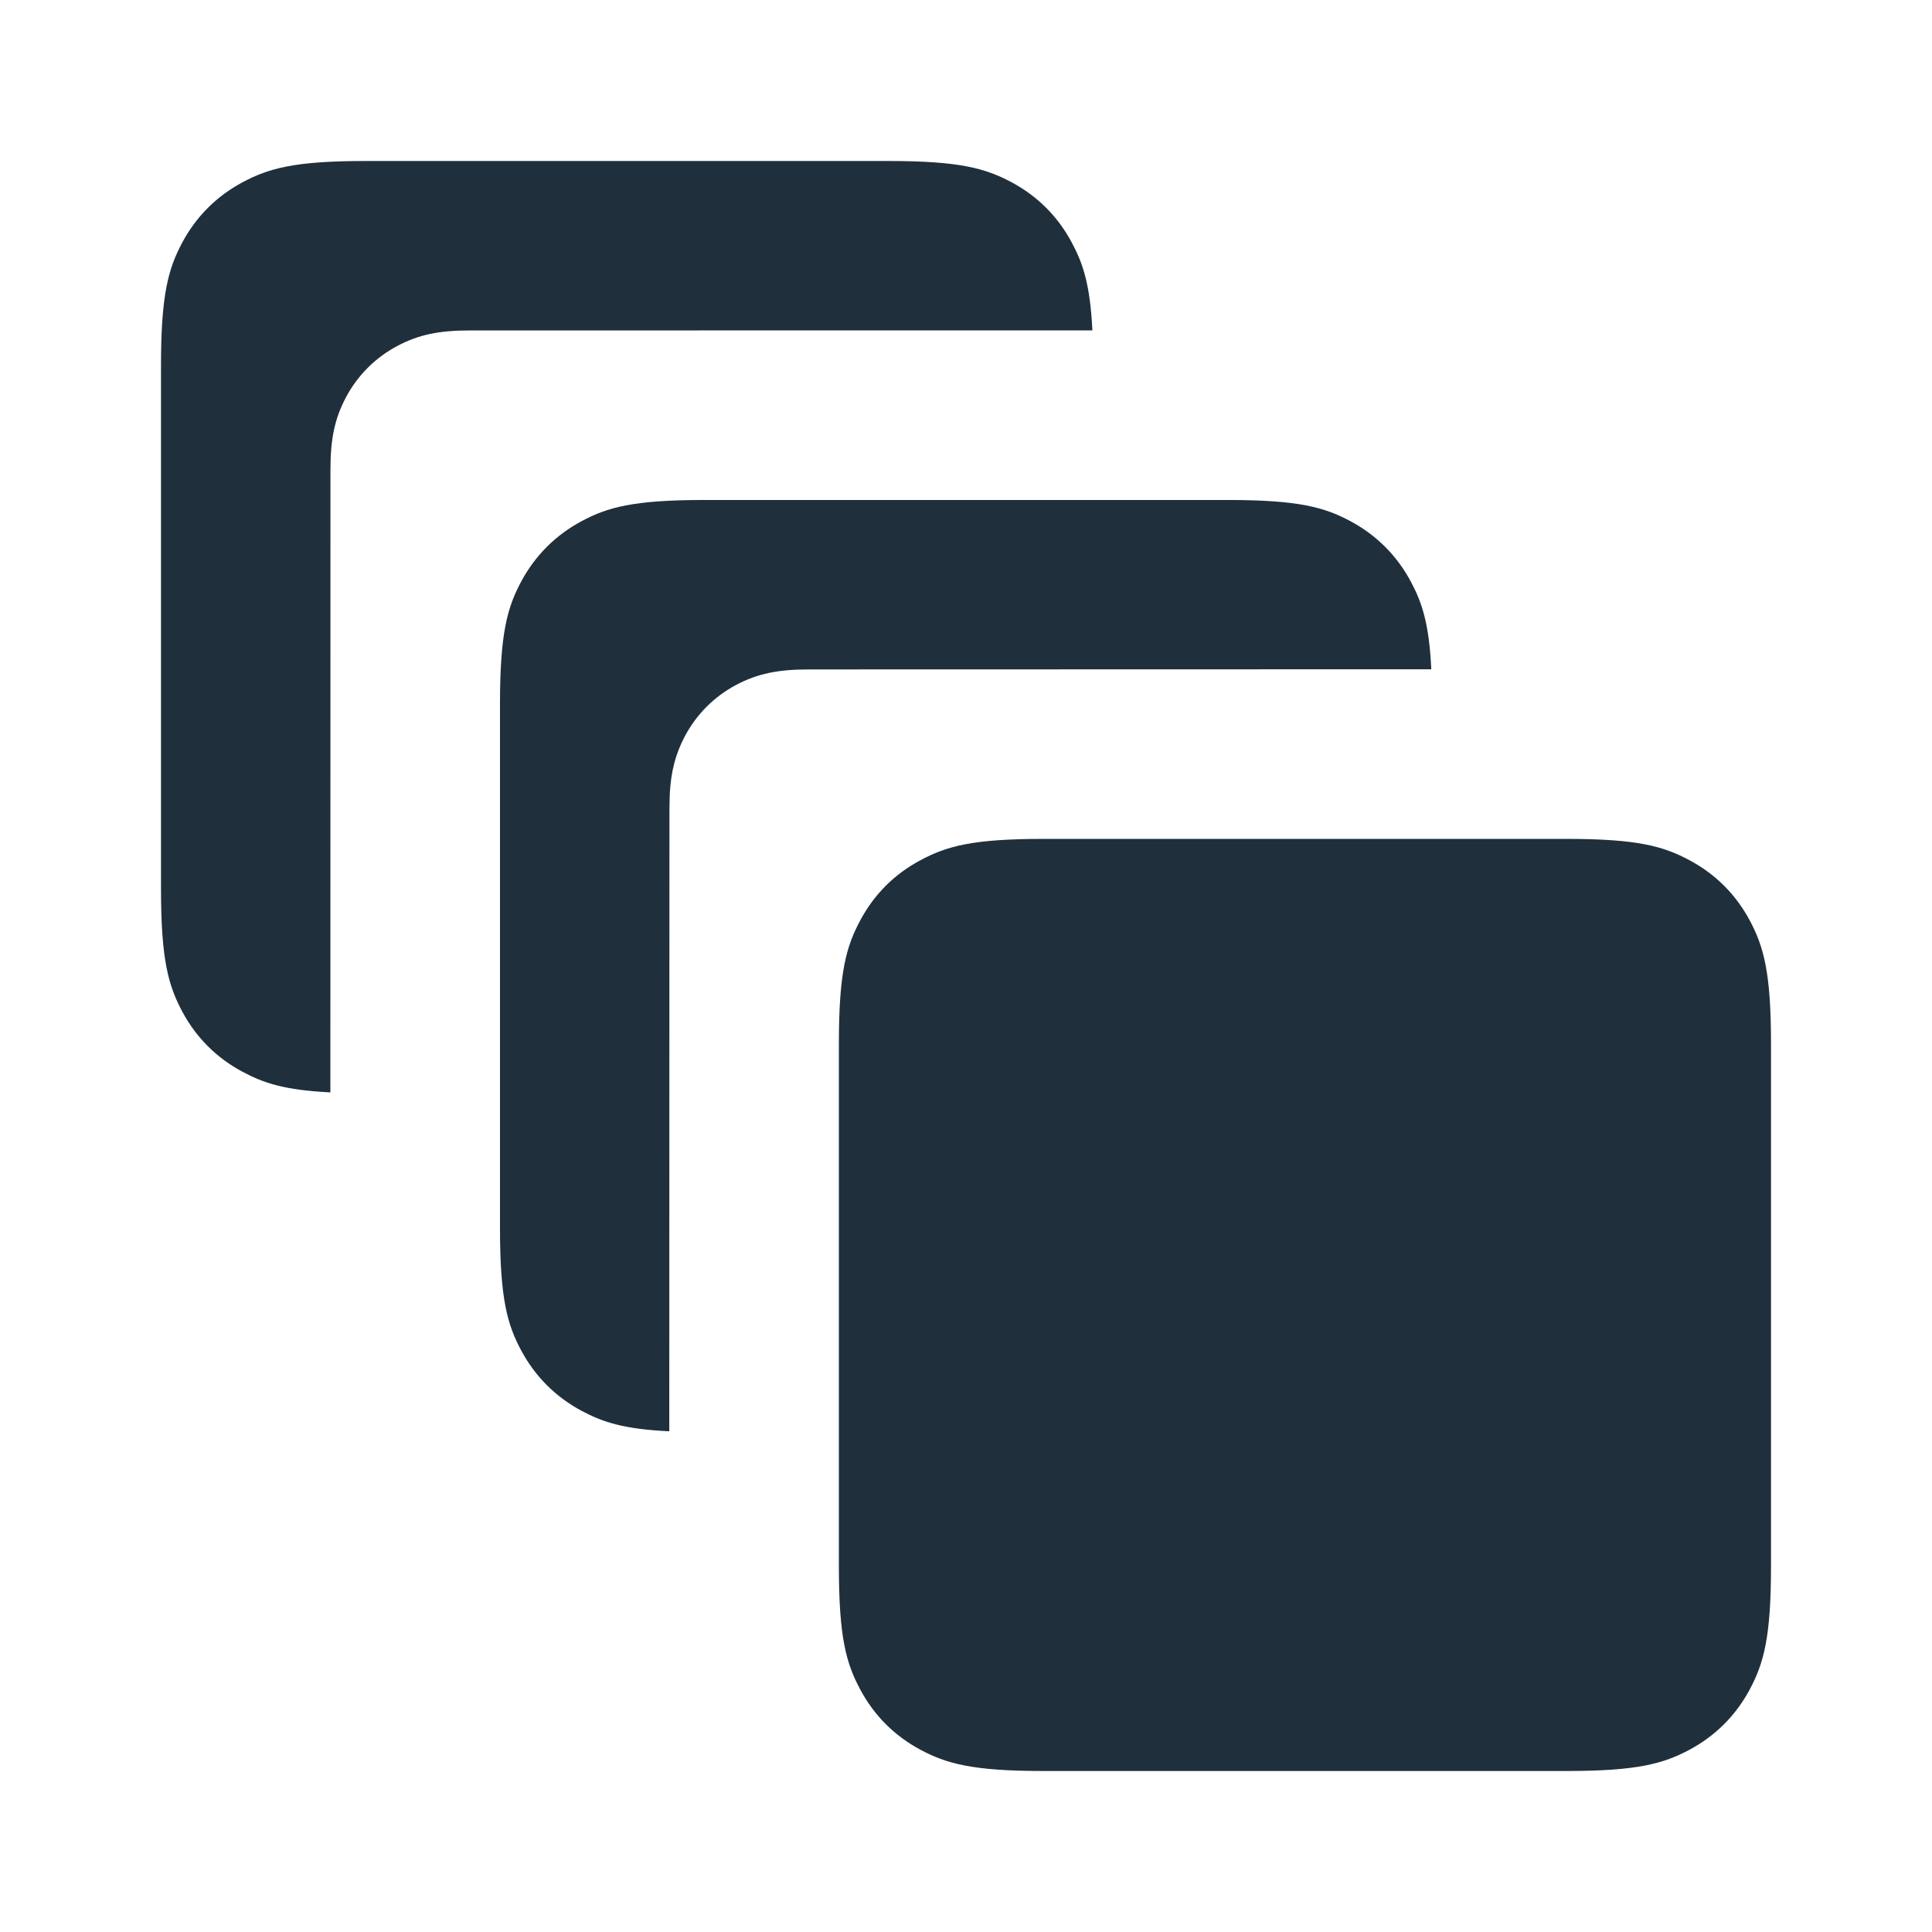 <?xml version="1.0" encoding="UTF-8"?>
<svg width="24px" height="24px" viewBox="0 0 24 24" version="1.1" xmlns="http://www.w3.org/2000/svg" xmlns:xlink="http://www.w3.org/1999/xlink">
    <!-- Generator: Sketch 62 (91390) - https://sketch.com -->
    <title>MultiService</title>
    <desc>Created with Sketch.</desc>
    <g id="MultiService" stroke="none" stroke-width="1" fill="none" fill-rule="evenodd">
        <path d="M19.462,10.421 C20.344,10.421 20.664,10.513 20.987,10.686 C21.31,10.858 21.563,11.111 21.736,11.434 C21.908,11.757 22,12.077 22,12.959 L22,19.462 C22,20.344 21.908,20.664 21.736,20.987 C21.563,21.31 21.31,21.563 20.987,21.736 C20.664,21.908 20.344,22 19.462,22 L12.959,22 C12.077,22 11.757,21.908 11.434,21.736 C11.111,21.563 10.858,21.31 10.686,20.987 C10.513,20.664 10.421,20.344 10.421,19.462 L10.421,12.959 C10.421,12.077 10.513,11.757 10.686,11.434 C10.858,11.111 11.111,10.858 11.434,10.686 C11.757,10.513 12.077,10.421 12.959,10.421 L19.462,10.421 Z M15.251,6.211 C16.134,6.211 16.454,6.302 16.777,6.475 C17.099,6.648 17.352,6.901 17.525,7.223 C17.666,7.487 17.753,7.748 17.78,8.314 L10.043,8.316 C9.67,8.316 9.412,8.366 9.141,8.51 C8.872,8.654 8.654,8.872 8.51,9.141 C8.39,9.367 8.335,9.584 8.32,9.866 L8.316,10.043 L8.314,17.78 C7.748,17.753 7.487,17.666 7.223,17.525 C6.901,17.352 6.648,17.099 6.475,16.777 C6.302,16.454 6.211,16.134 6.211,15.251 L6.211,8.749 C6.211,7.866 6.302,7.546 6.475,7.223 C6.648,6.901 6.901,6.648 7.223,6.475 C7.546,6.302 7.866,6.211 8.749,6.211 L15.251,6.211 Z M11.041,2 C11.923,2 12.243,2.092 12.566,2.264 C12.889,2.437 13.142,2.69 13.314,3.013 C13.455,3.276 13.542,3.537 13.57,4.104 L5.833,4.105 C5.46,4.105 5.202,4.155 4.931,4.3 C4.662,4.444 4.444,4.662 4.3,4.931 C4.155,5.202 4.105,5.46 4.105,5.833 L4.105,5.833 L4.104,13.57 C3.537,13.542 3.276,13.455 3.013,13.314 C2.69,13.142 2.437,12.889 2.264,12.566 C2.092,12.243 2,11.923 2,11.041 L2,4.538 C2,3.656 2.092,3.336 2.264,3.013 C2.437,2.69 2.69,2.437 3.013,2.264 C3.336,2.092 3.656,2 4.538,2 L11.041,2 Z" id="Combined-Shape" fill="#1F2F3C"></path>
    </g>
</svg>